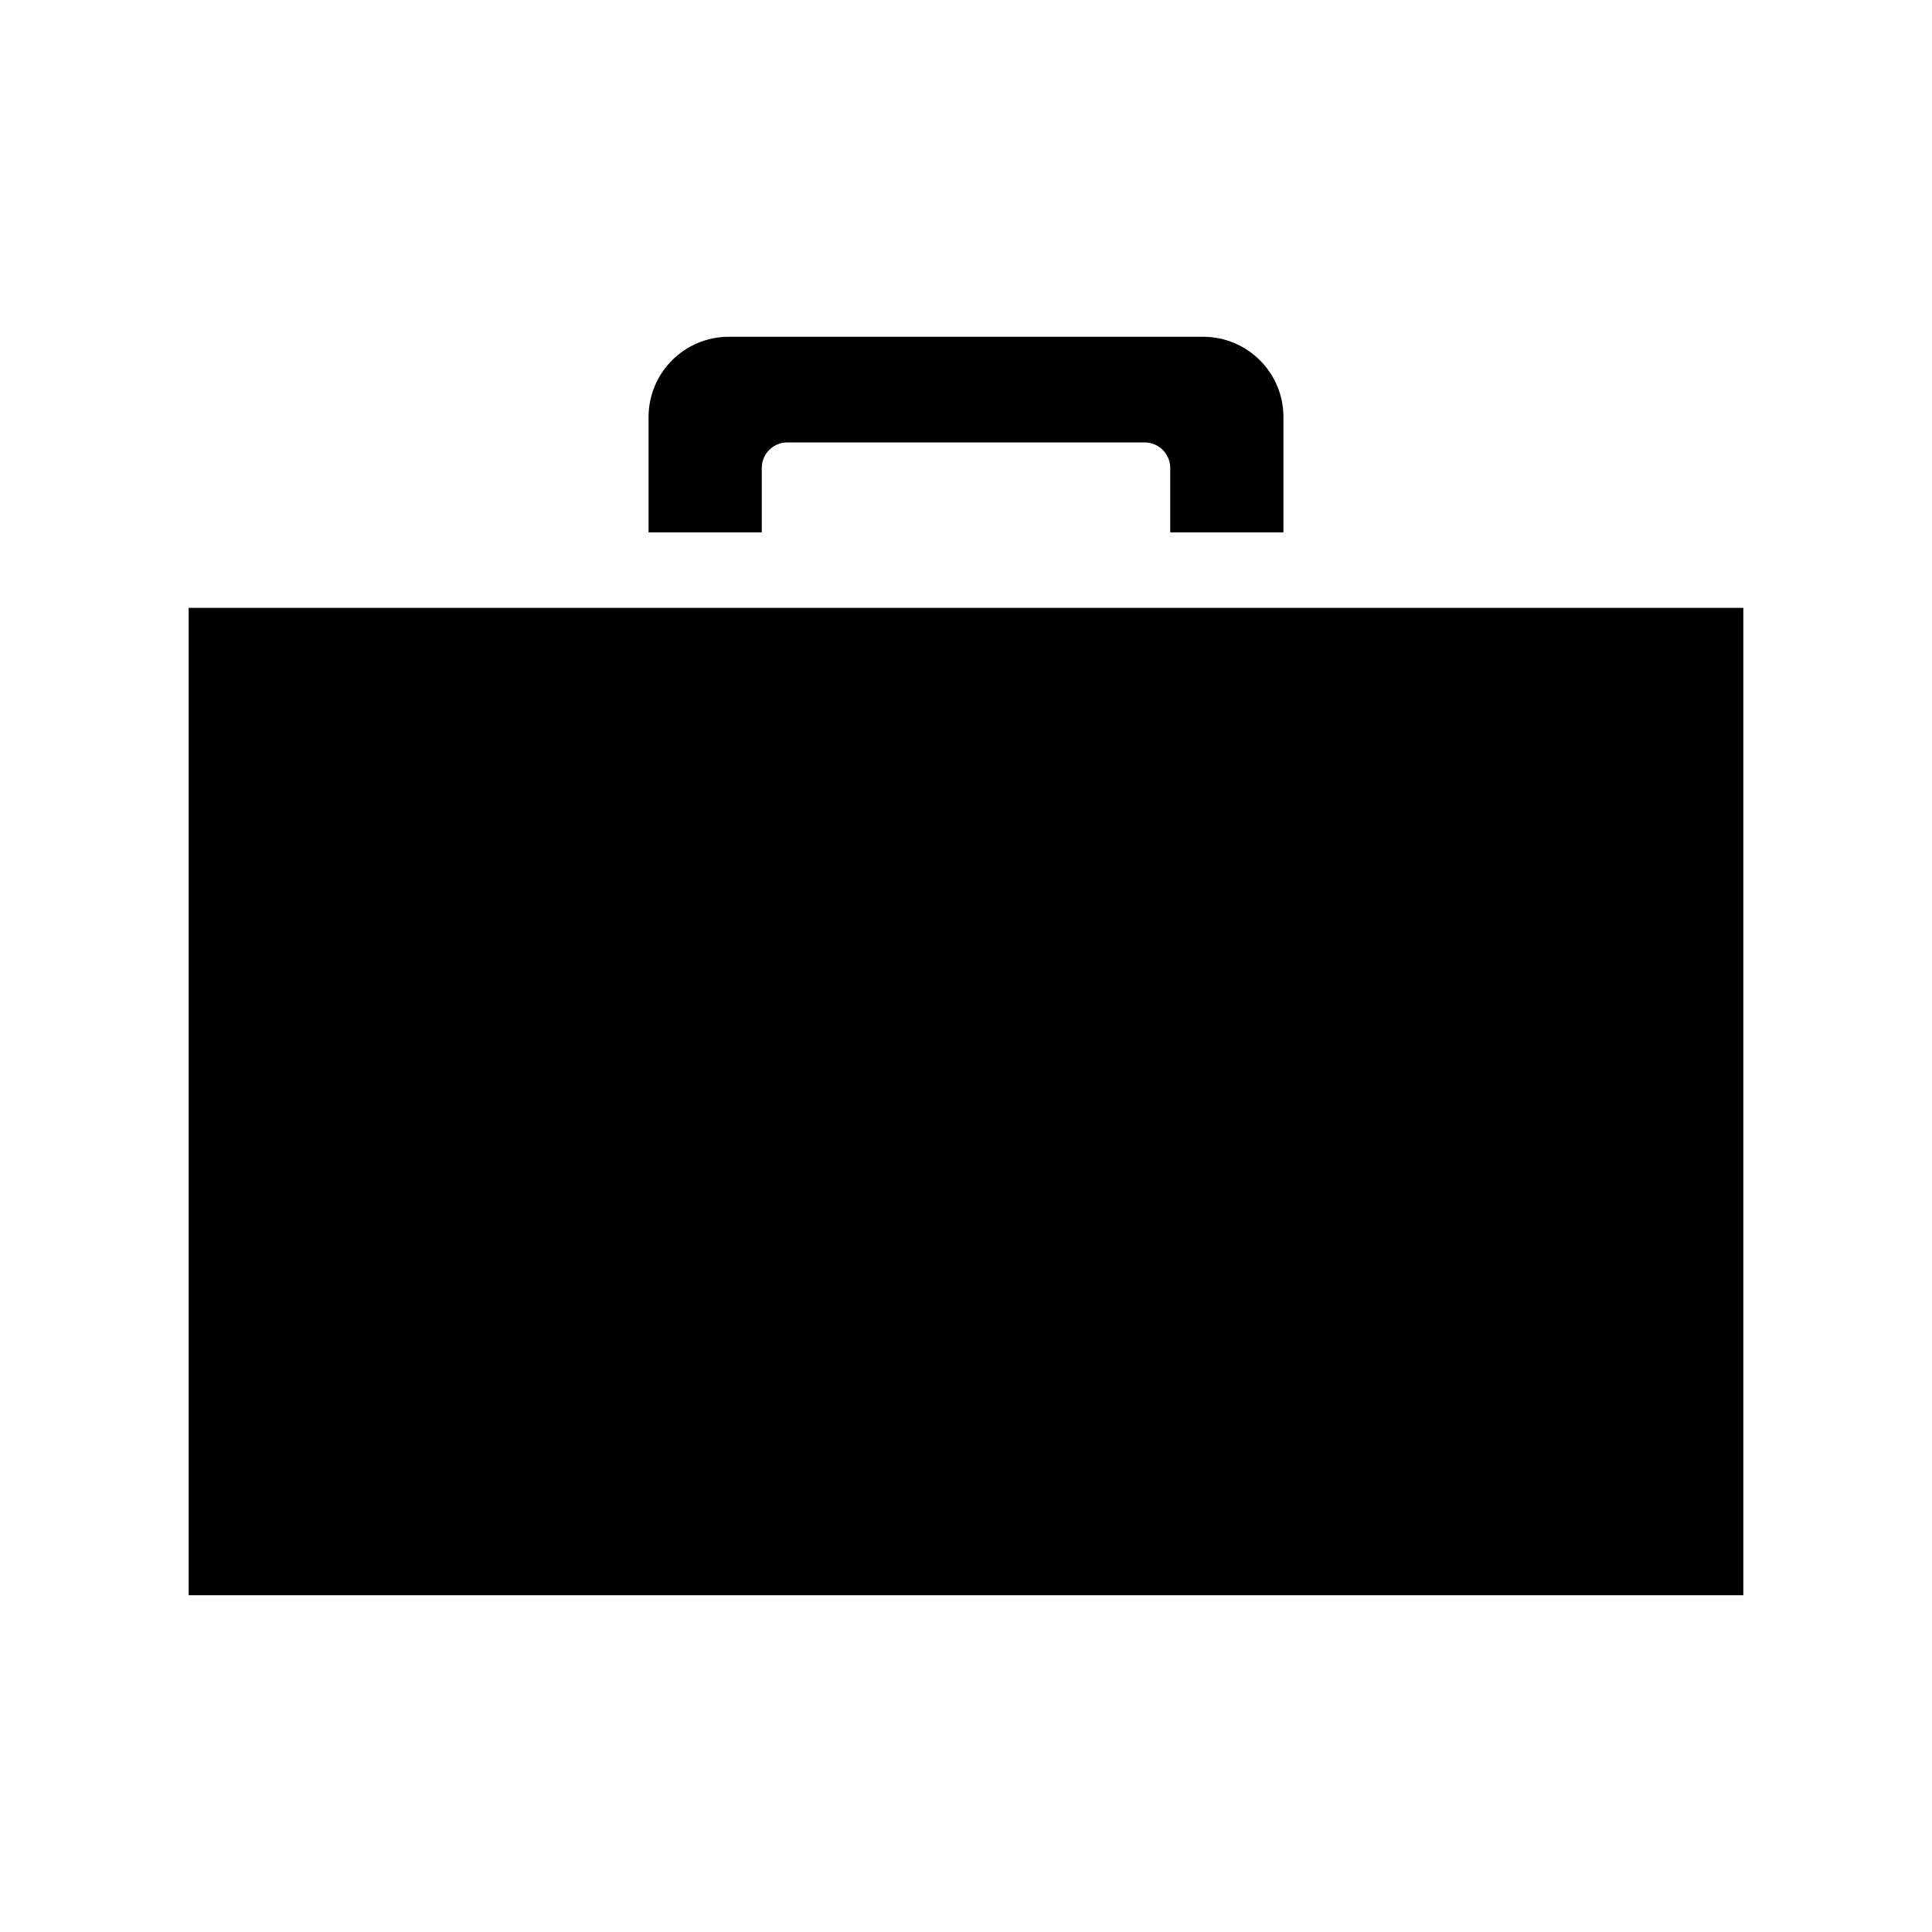 <svg xmlns="http://www.w3.org/2000/svg" width="512" height="512" viewBox="0 0 512 512"><path d="M462 422.75H50V161.084h412V422.75zM201.875 141.084V124.02c0-3.738 3.03-6.77 6.77-6.77h94.71c3.74 0 6.77 3.03 6.77 6.77v17.064h30V110.52c0-11.746-9.522-21.27-21.27-21.27h-125.71c-11.747 0-21.27 9.523-21.27 21.27v30.564h30z"/></svg>